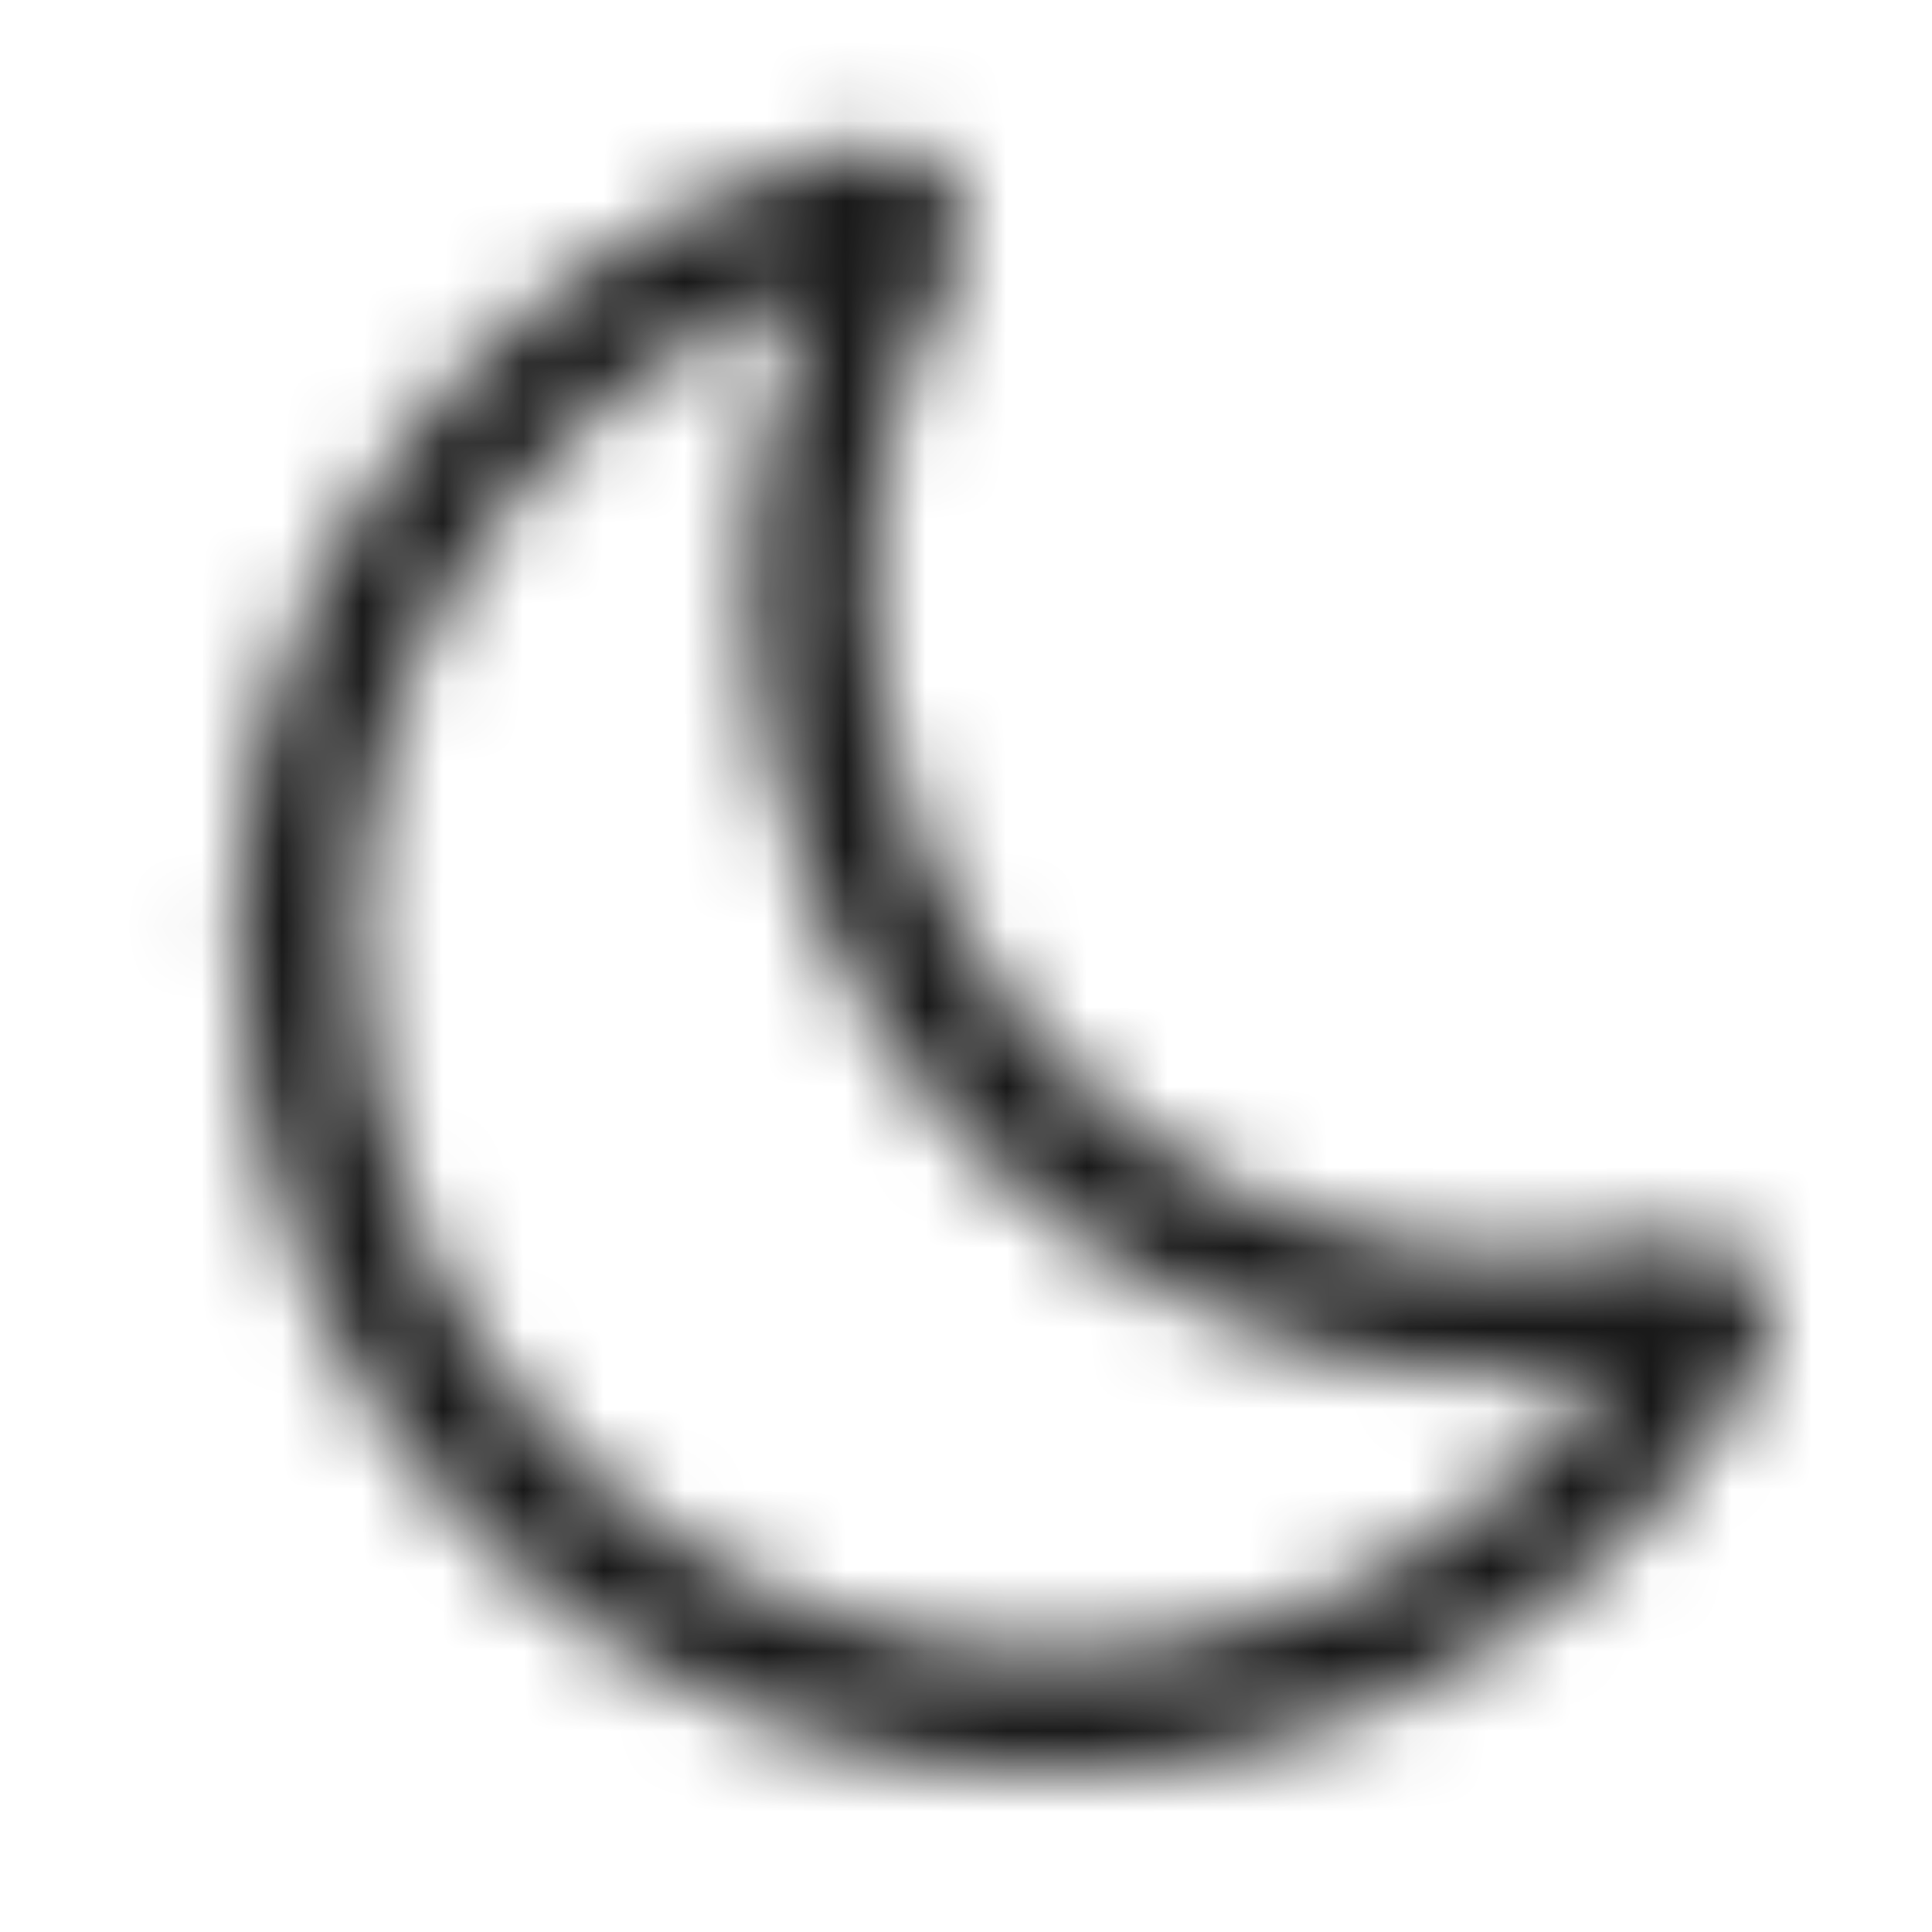 <svg width="24" height="24" viewBox="0 0 24 24" fill="none" xmlns="http://www.w3.org/2000/svg">
<mask id="mask0_247_70567" style="mask-type:alpha" maskUnits="userSpaceOnUse" x="2" y="1" width="21" height="22">
<path fill-rule="evenodd" clip-rule="evenodd" d="M11.859 3.353C12.314 2.552 11.59 1.599 10.692 1.816L10.625 1.832L10.469 1.871C5.351 3.211 2.119 8.282 3.129 13.478L3.221 13.95L3.254 14.112C4.382 19.449 9.613 22.908 15.019 21.857C17.956 21.286 20.436 19.475 21.878 16.932C22.332 16.133 21.612 15.181 20.715 15.394L20.552 15.431L20.389 15.464C16.075 16.303 11.902 13.506 11.068 9.217L10.976 8.745L10.952 8.612L10.93 8.482C10.643 6.702 10.978 4.905 11.859 3.353ZM10.085 3.561L10.064 3.609C9.366 5.264 9.156 7.086 9.475 8.874L9.502 9.019L9.596 9.503L9.627 9.656C10.633 14.42 15.114 17.59 19.908 17.054L20.024 17.04L19.934 17.161C18.668 18.823 16.831 19.977 14.733 20.385C10.084 21.288 5.59 18.277 4.693 13.663L4.602 13.192L4.579 13.067C3.844 8.967 6.208 4.973 10.075 3.564L10.085 3.561Z" fill="white"/>
</mask>
<g mask="url(#mask0_247_70567)">
<rect width="24" height="24" fill="black" fill-opacity="0.9"/>
</g>
</svg>

